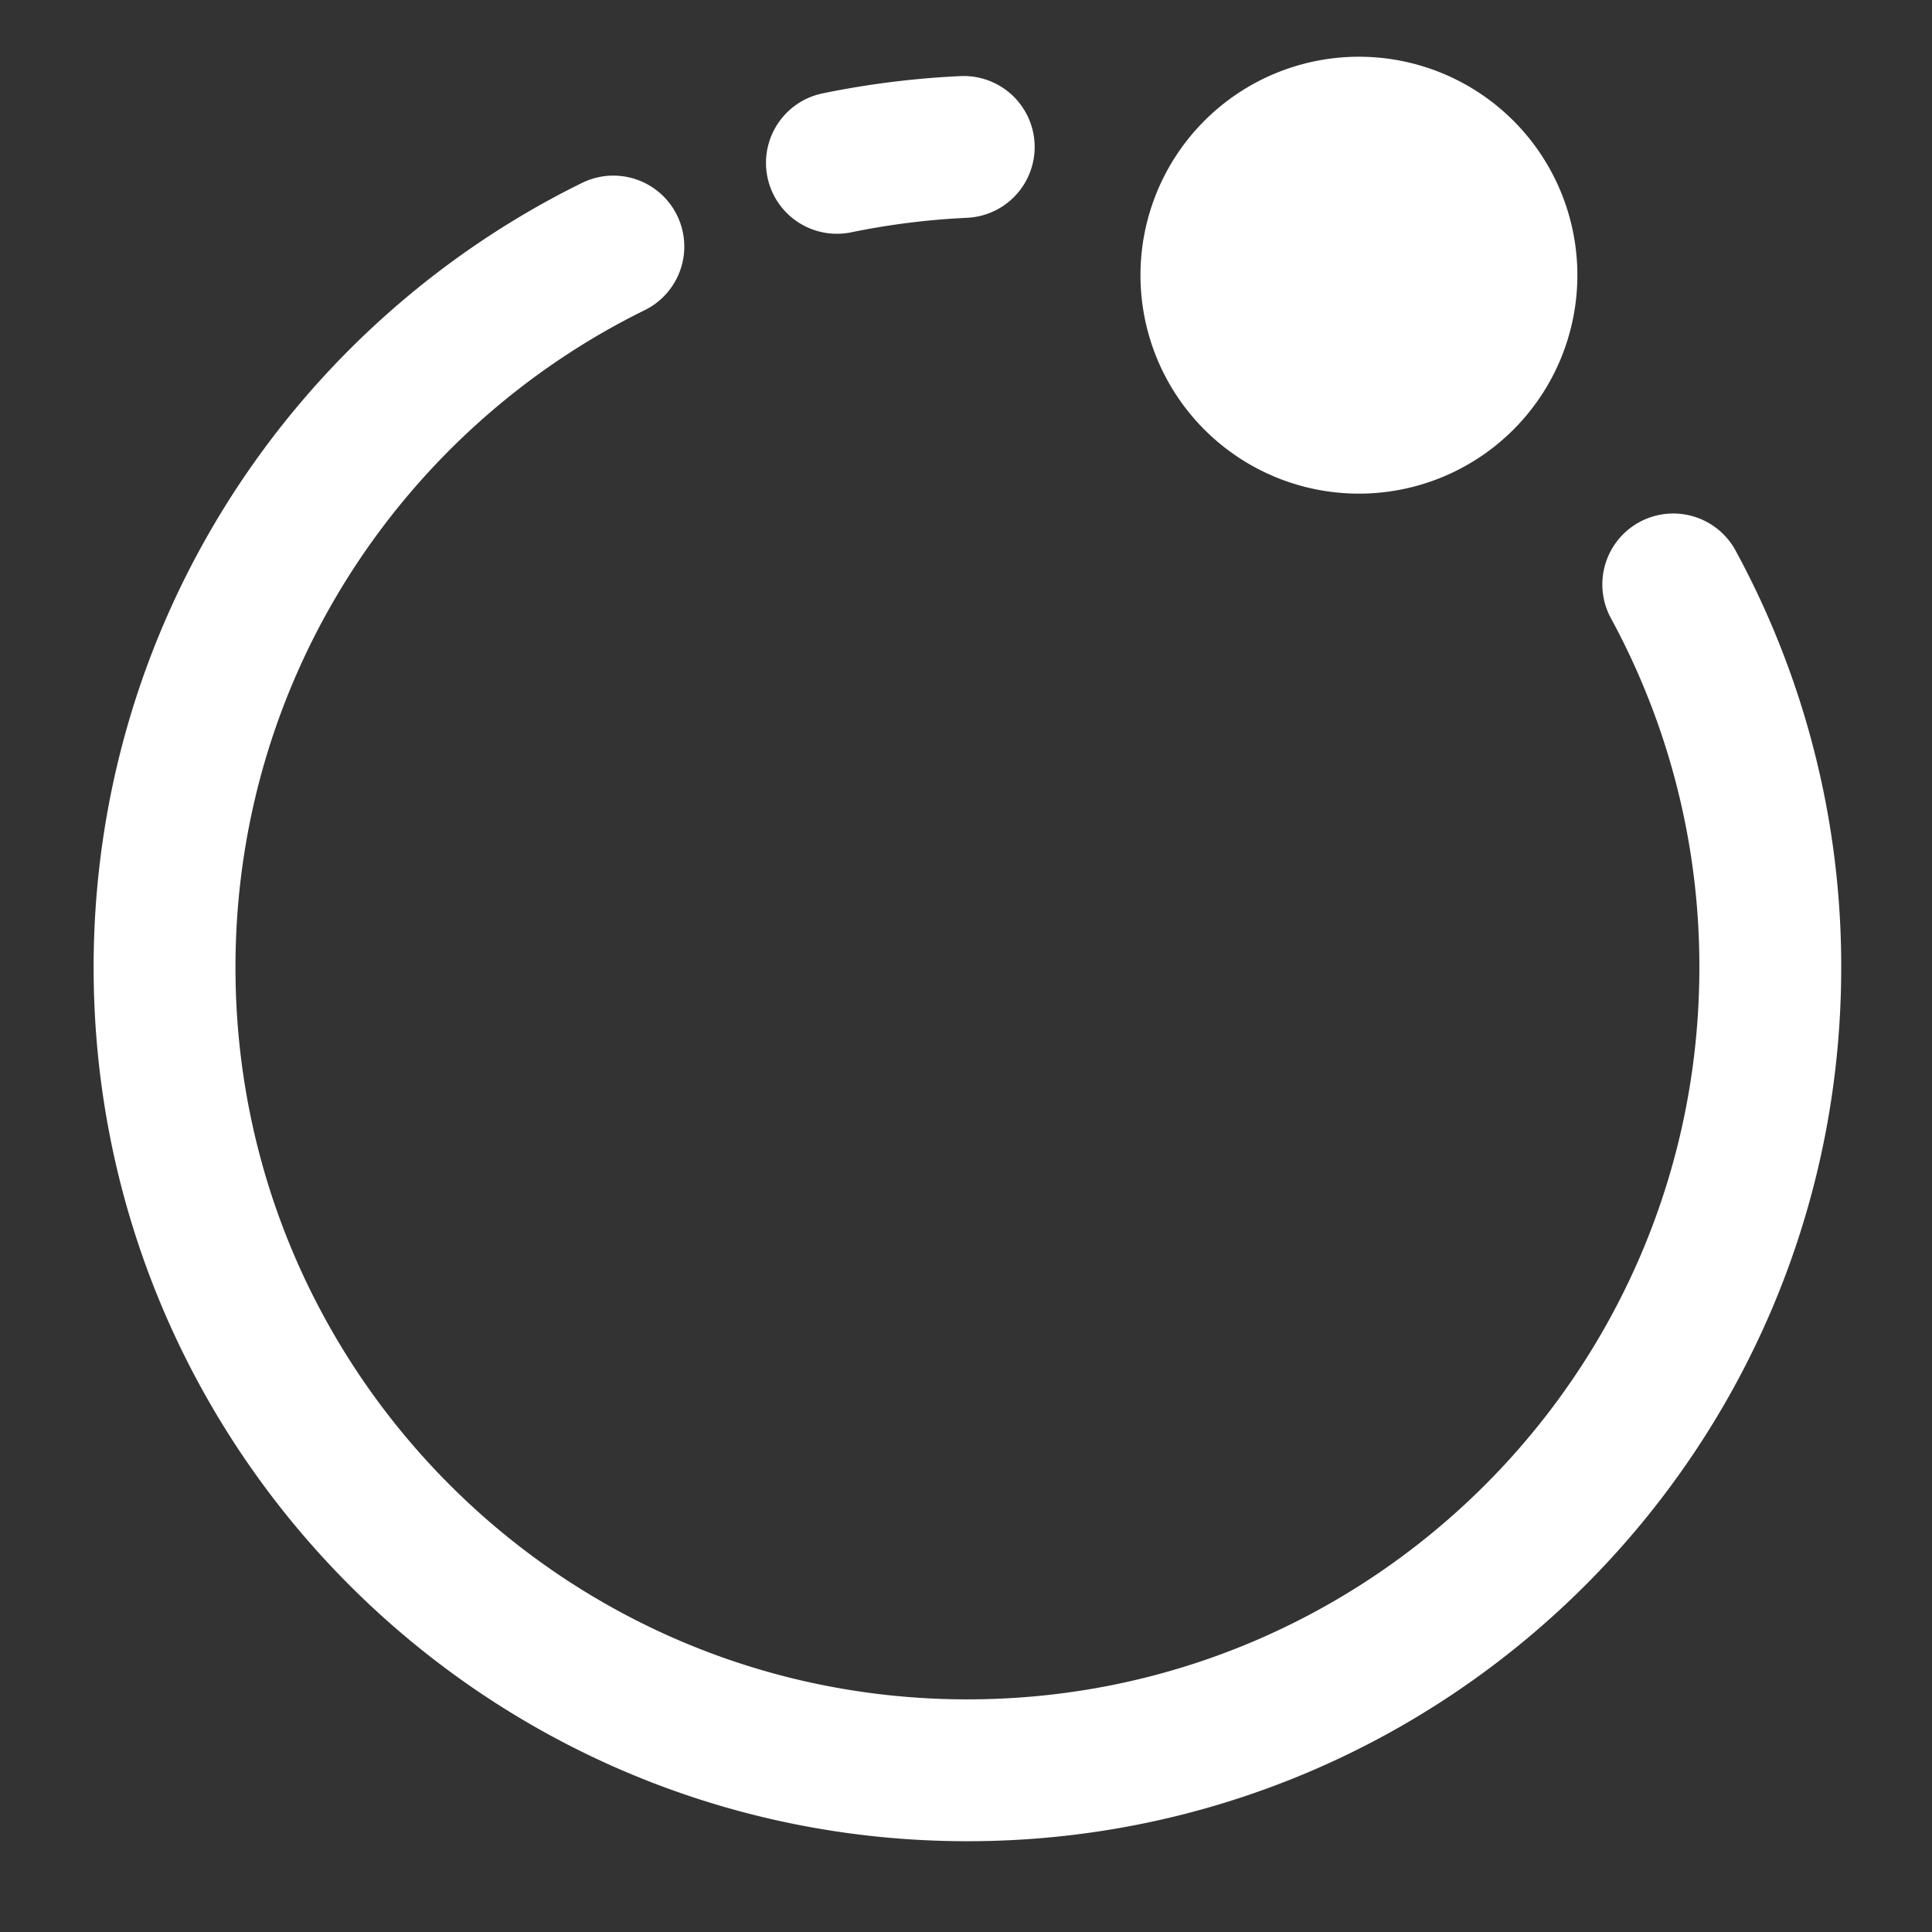 <svg xmlns="http://www.w3.org/2000/svg" viewBox="0 0 681 681"><rect x="0" y="0" width="681" height="681" fill="#333333" stroke="none"/><g id="Layer_2" data-name="Layer 2"><g id="Layer_1-2" data-name="Layer 1"><g style="opacity:0"><rect x="0.5" y="0.5" width="680" height="680" style="fill:#fff"/><path d="M680,1V680H1V1H680m1-1H0V681H681V0Z"/></g><path d="M295,57.4a287.5,287.5,0,0,1,44.7-5.6" style="fill:none;stroke:#fff;stroke-linecap:round;stroke-linejoin:round;stroke-width:50px"/><path d="M589.8,206A281.8,281.8,0,0,1,624,341c0,156.3-126.7,283-283,283S58,497.3,58,341c0-111.5,64.5-208,158.2-254.1" style="fill:none;stroke:#fff;stroke-linecap:round;stroke-linejoin:round;stroke-width:50px"/><circle cx="479" cy="97" r="52" style="fill:#fff"/><path d="M479,70a27,27,0,1,1-27,27,27,27,0,0,1,27-27m0-50a77,77,0,1,0,77,77,77,77,0,0,0-77-77Z" style="fill:#fff"/></g></g></svg>